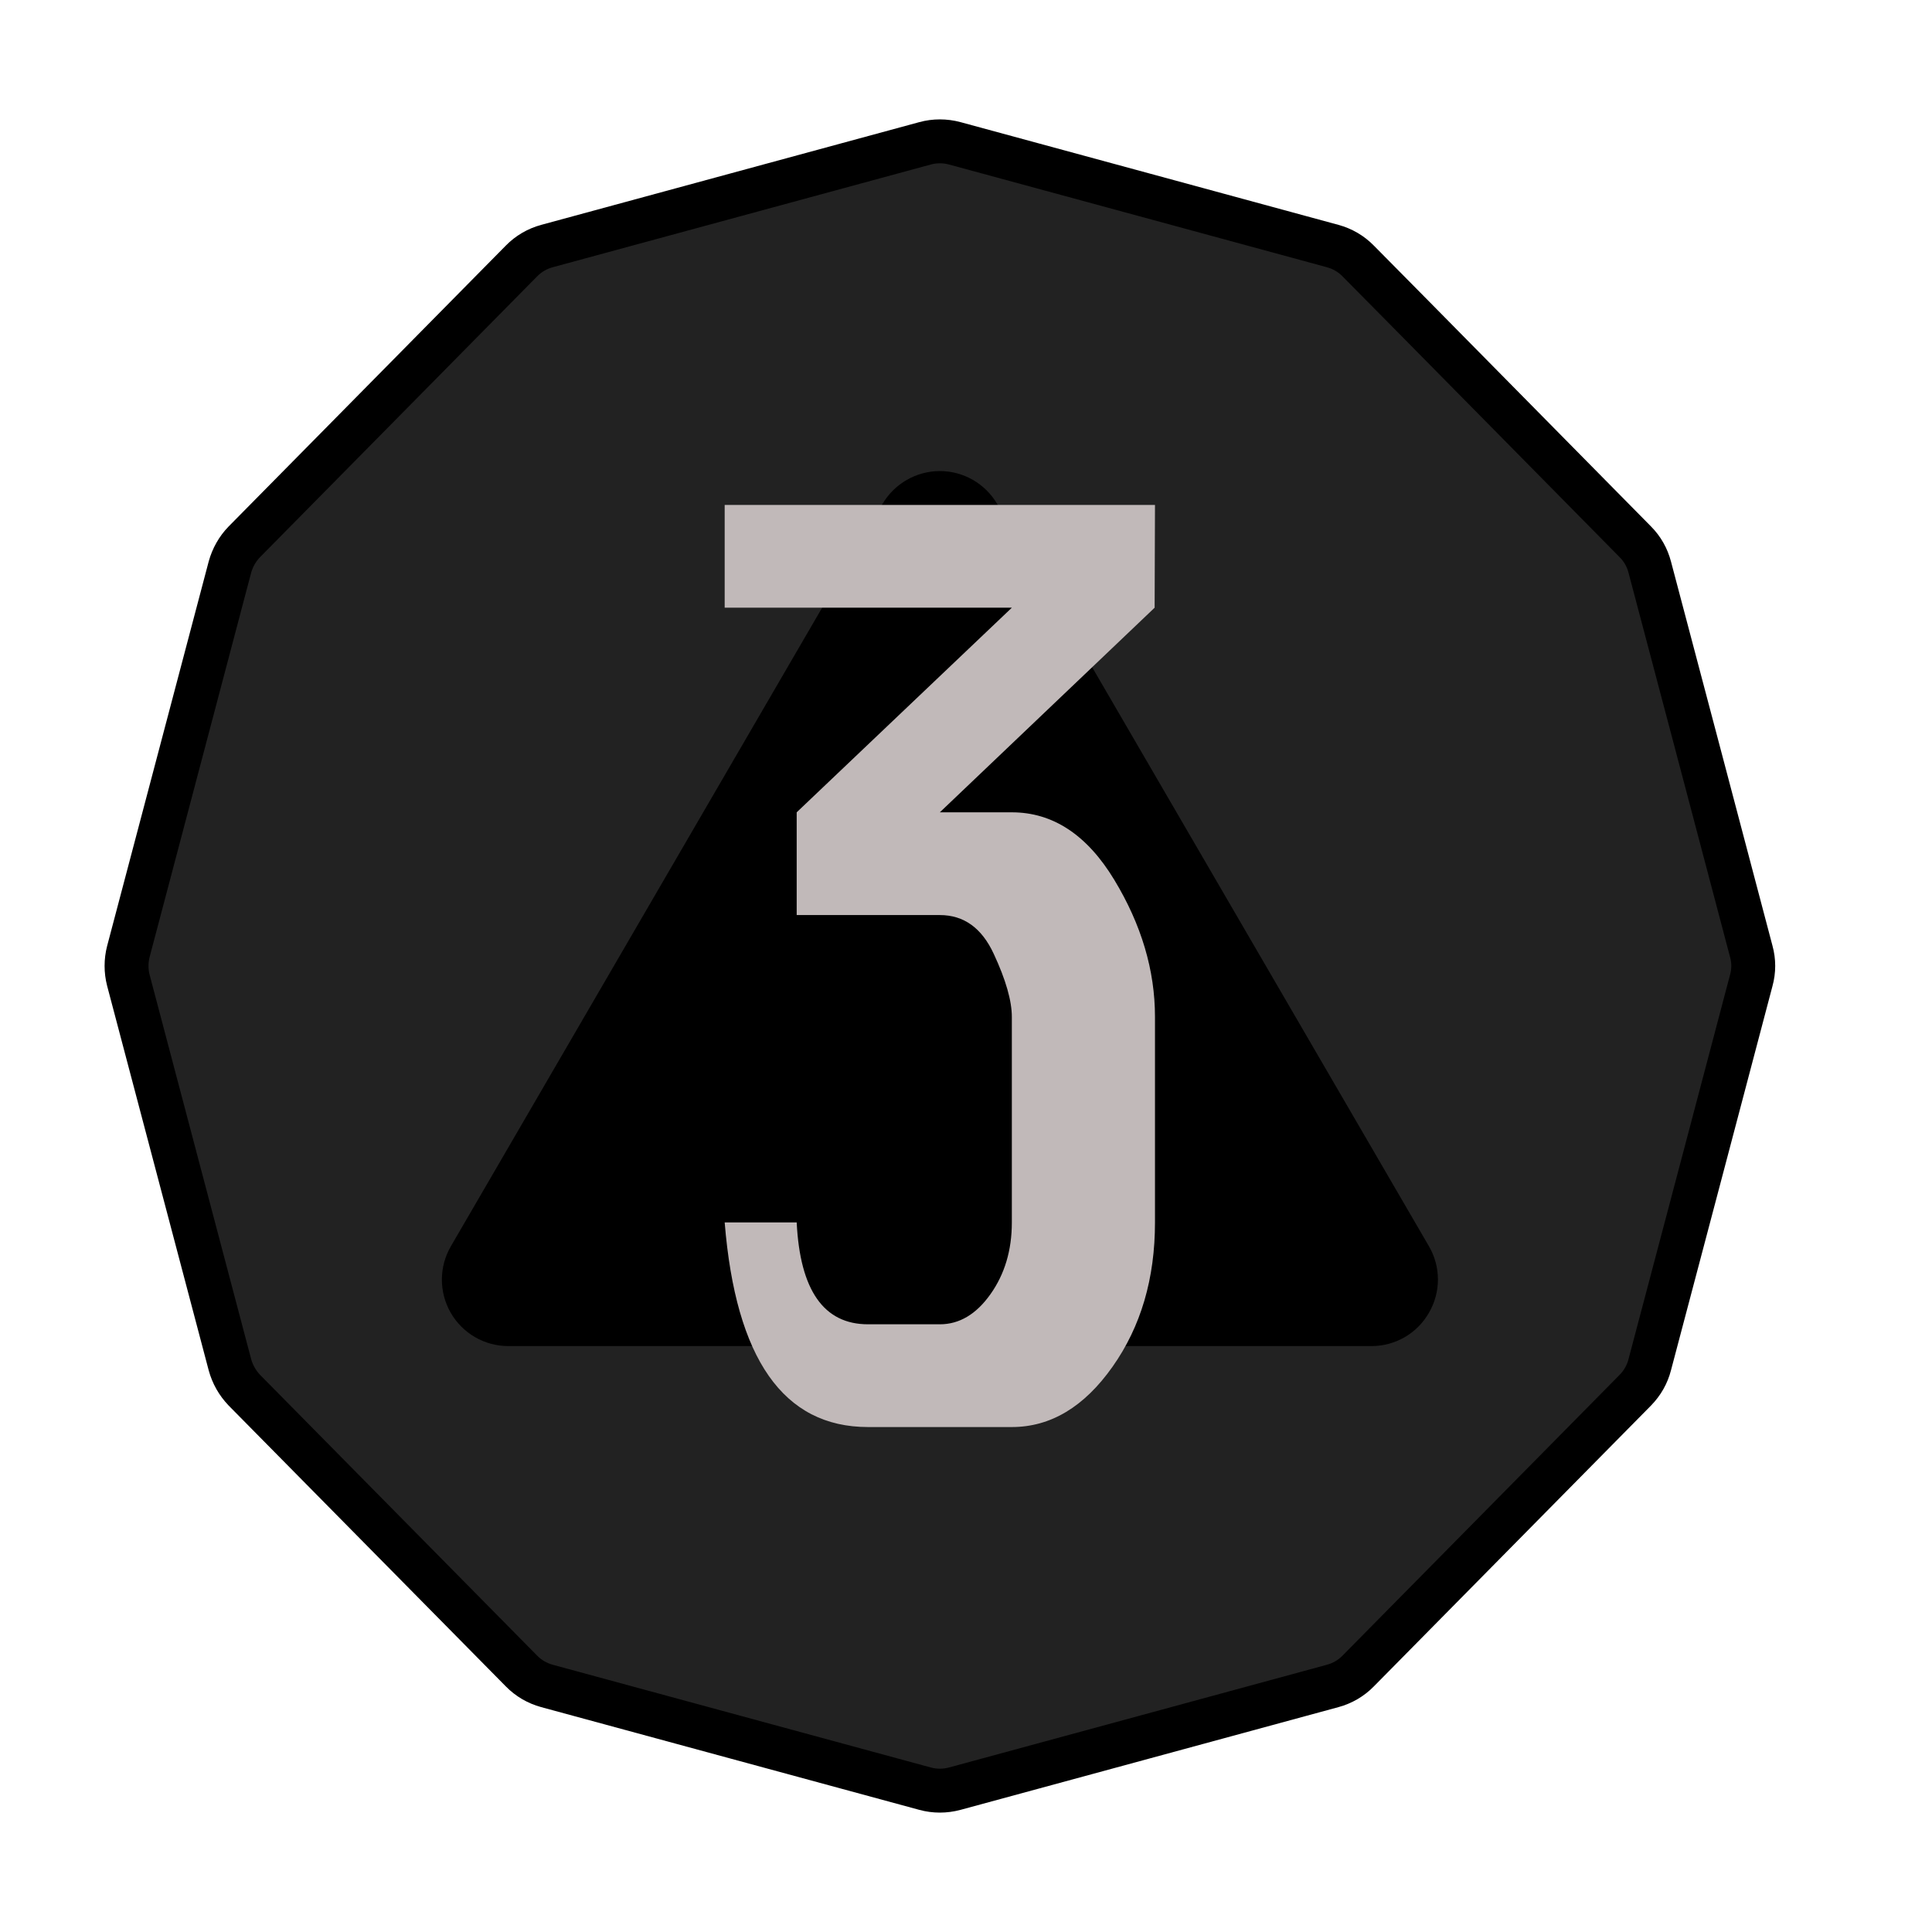 <?xml version="1.0" encoding="UTF-8" standalone="no"?><!DOCTYPE svg PUBLIC "-//W3C//DTD SVG 1.1//EN" "http://www.w3.org/Graphics/SVG/1.1/DTD/svg11.dtd"><svg width="100%" height="100%" viewBox="0 0 11 11" version="1.1" xmlns="http://www.w3.org/2000/svg" xmlns:xlink="http://www.w3.org/1999/xlink" xml:space="preserve" xmlns:serif="http://www.serif.com/" style="fill-rule:evenodd;clip-rule:evenodd;stroke-linecap:round;stroke-miterlimit:3;"><rect id="ac_d20_3" x="0.071" y="0.22" width="10.56" height="10.56" style="fill:none;"/><g><path d="M5.267,0.816c0.055,-0.015 0.113,-0.015 0.169,-0c0.363,0.099 1.79,0.486 2.152,0.585c0.055,0.015 0.105,0.044 0.145,0.085c0.266,0.268 1.314,1.332 1.578,1.599c0.04,0.04 0.068,0.09 0.082,0.144c0.097,0.365 0.482,1.824 0.578,2.188c0.015,0.054 0.015,0.111 0,0.165c-0.096,0.364 -0.481,1.823 -0.578,2.188c-0.014,0.055 -0.042,0.104 -0.082,0.145c-0.264,0.267 -1.312,1.33 -1.578,1.599c-0.04,0.041 -0.09,0.07 -0.145,0.085c-0.362,0.099 -1.789,0.486 -2.152,0.585c-0.056,0.015 -0.114,0.015 -0.169,-0c-0.364,-0.099 -1.79,-0.486 -2.153,-0.585c-0.055,-0.015 -0.105,-0.044 -0.145,-0.085c-0.265,-0.269 -1.314,-1.332 -1.578,-1.599c-0.039,-0.041 -0.067,-0.09 -0.082,-0.145c-0.096,-0.365 -0.482,-1.824 -0.578,-2.188c-0.014,-0.054 -0.014,-0.111 0,-0.165c0.096,-0.364 0.482,-1.823 0.578,-2.188c0.015,-0.054 0.043,-0.104 0.082,-0.144c0.264,-0.267 1.313,-1.331 1.578,-1.599c0.04,-0.041 0.09,-0.07 0.145,-0.085c0.363,-0.099 1.789,-0.486 2.153,-0.585Z" style="fill:#222;stroke:#000;stroke-width:0.25px;"/><path d="M5.024,2.87c0.068,-0.116 0.193,-0.188 0.327,-0.188c0.135,0 0.259,0.072 0.327,0.188c0.597,1.027 1.858,3.194 2.458,4.226c0.068,0.117 0.068,0.261 0,0.378c-0.067,0.118 -0.192,0.19 -0.327,0.19c-1.197,0 -3.718,0 -4.915,0c-0.135,0 -0.26,-0.072 -0.328,-0.19c-0.067,-0.117 -0.067,-0.261 0.001,-0.378c0.6,-1.032 1.86,-3.199 2.457,-4.226Z"/></g><path d="M4.126,2.875l2.45,-0l-0.002,0.585l-1.223,1.165l0.41,-0c0.233,-0 0.428,0.128 0.583,0.384c0.155,0.256 0.232,0.516 0.232,0.781l0,1.17c0,0.319 -0.08,0.593 -0.242,0.822c-0.161,0.228 -0.352,0.343 -0.573,0.343l-0.819,-0c-0.481,-0 -0.753,-0.388 -0.816,-1.165l0.41,-0c0.019,0.386 0.154,0.58 0.406,0.58l0.409,-0c0.111,-0 0.207,-0.057 0.288,-0.171c0.081,-0.114 0.122,-0.25 0.122,-0.409l-0,-1.17c-0,-0.091 -0.034,-0.211 -0.103,-0.359c-0.068,-0.147 -0.17,-0.221 -0.307,-0.221l-0.815,-0l-0,-0.585l1.225,-1.165l-1.635,-0l0,-0.585Z" style="fill:#c1b9b9;fill-rule:nonzero;"/></svg>